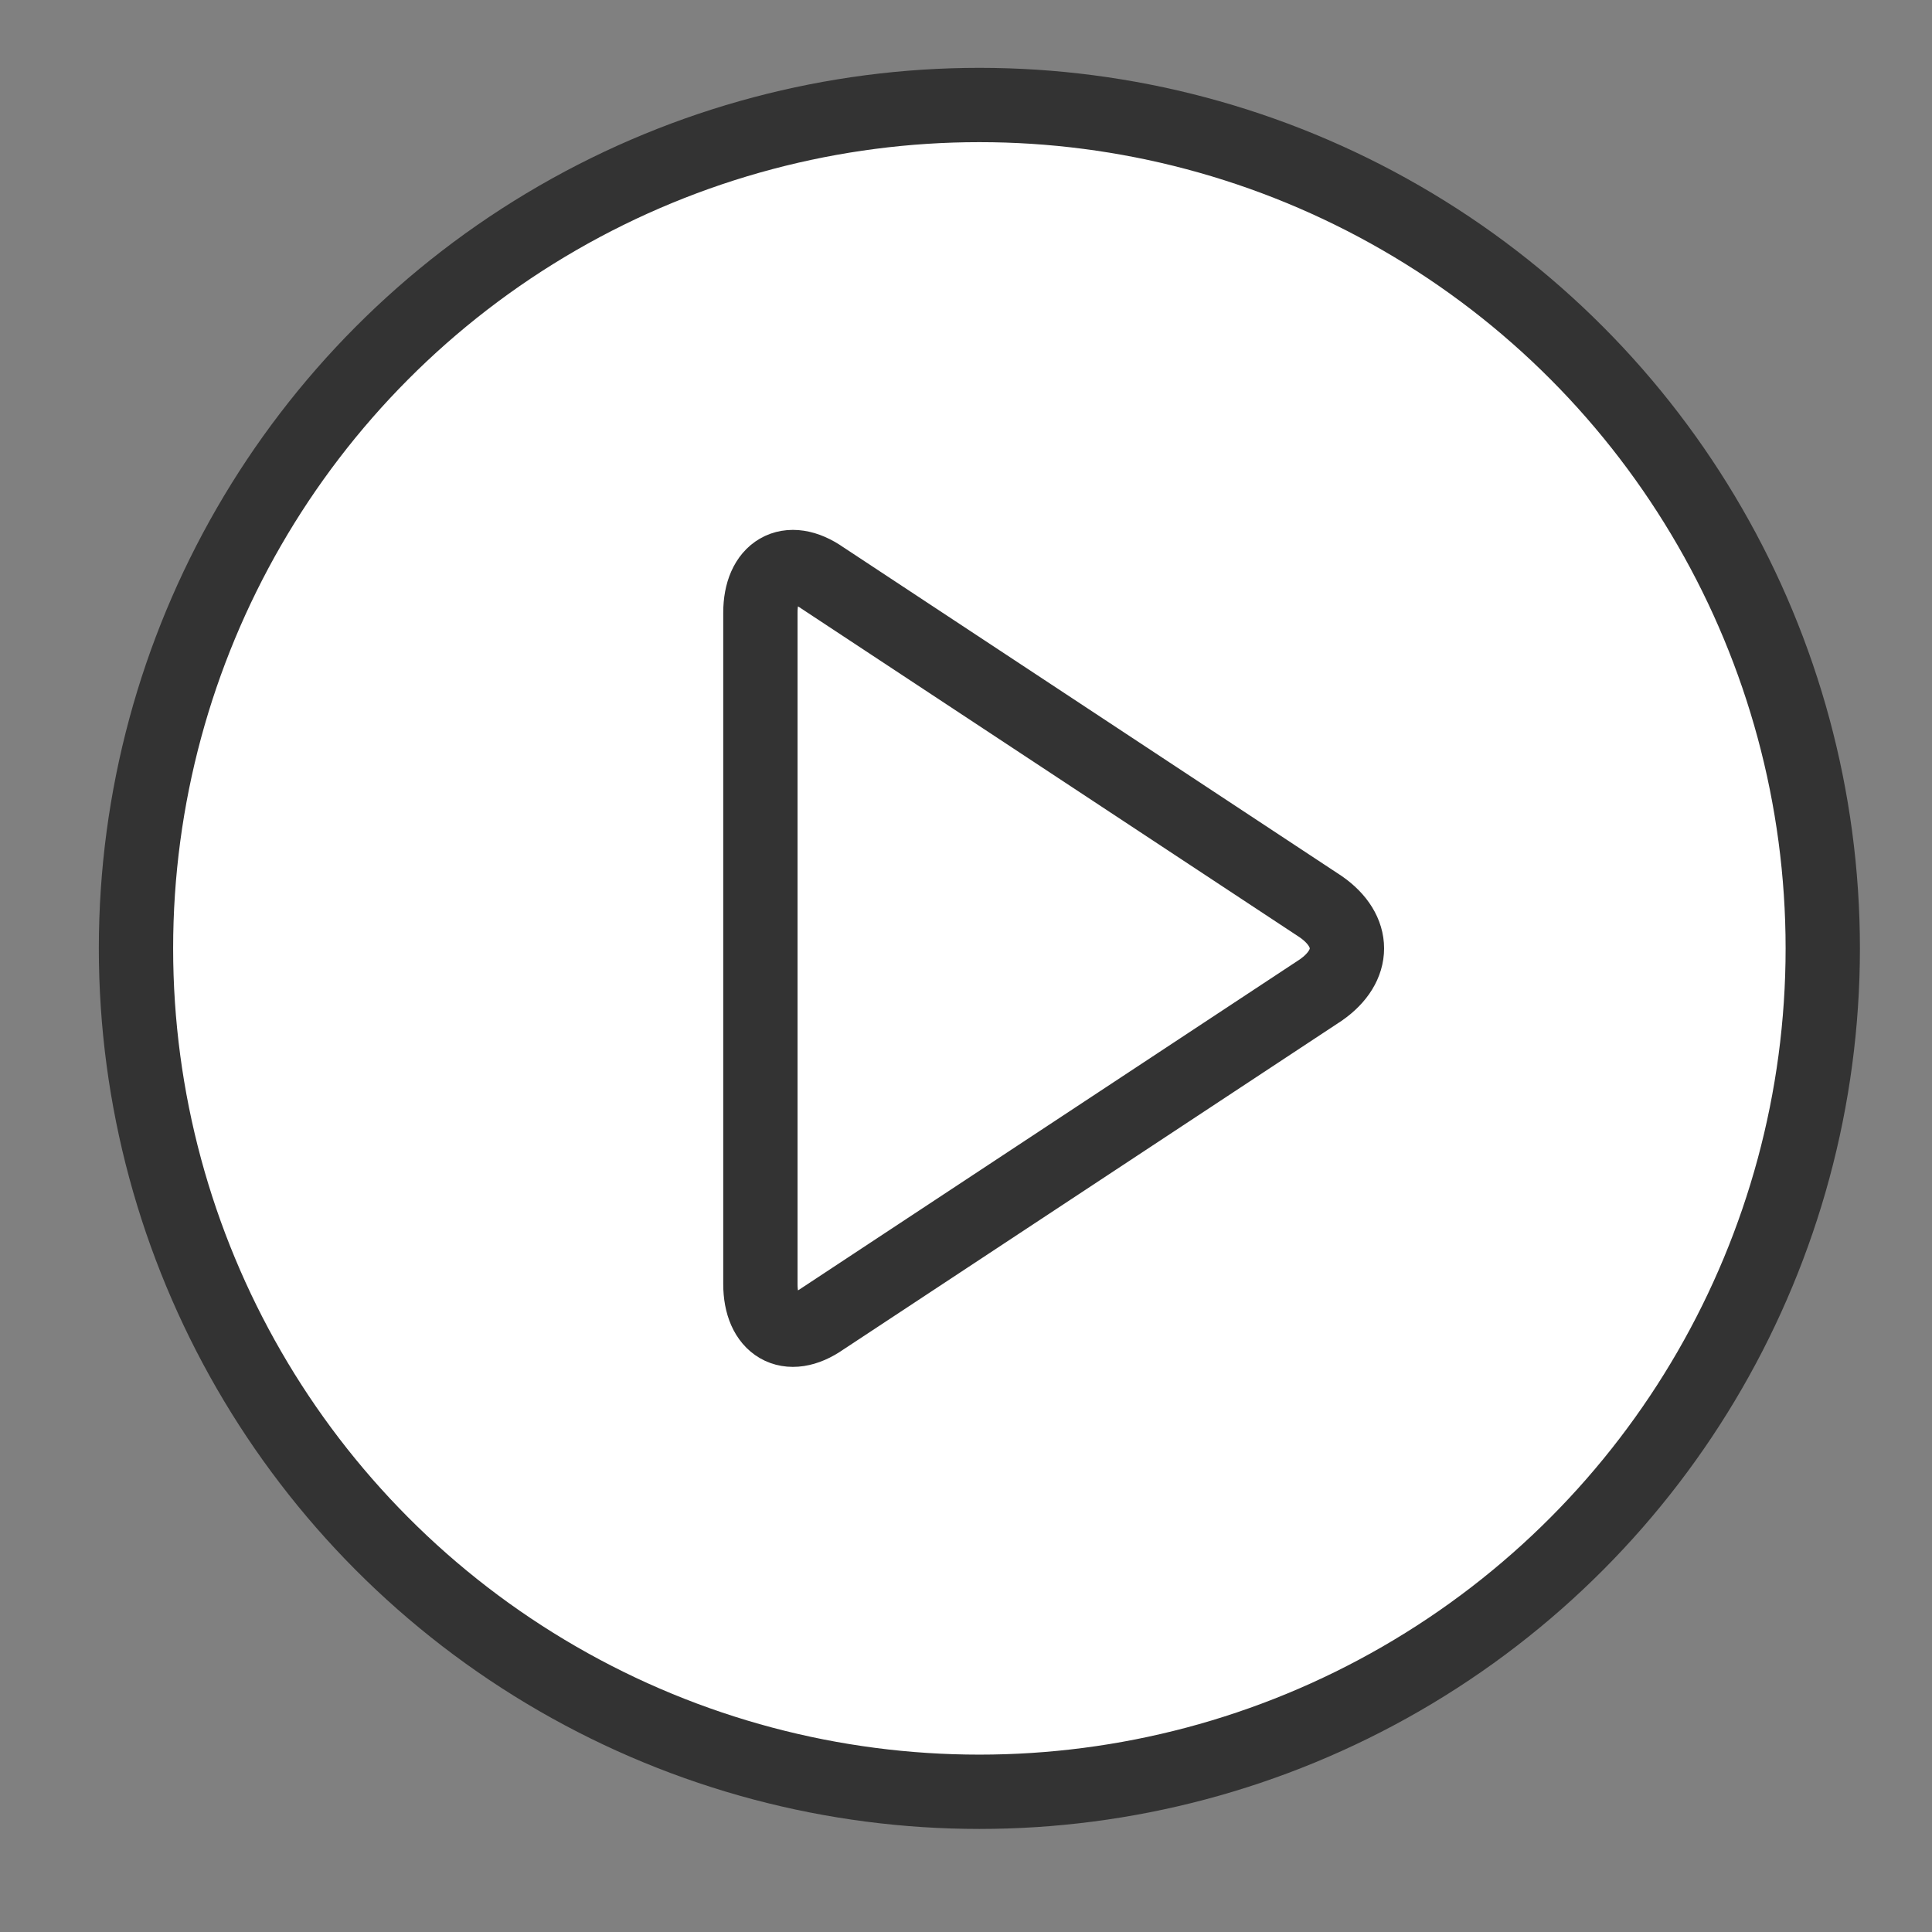 <?xml version="1.0" encoding="UTF-8"?>
<svg width="26px" height="26px" viewBox="0 0 26 26" version="1.1" xmlns="http://www.w3.org/2000/svg" xmlns:xlink="http://www.w3.org/1999/xlink">
    <rect x="0" y="0" width="26" height="26" fill="#808080" stroke="none"/>
    <title>椭圆形备份 3</title>
    <g id="页面-1" stroke="none" stroke-width="1" fill="none" fill-rule="evenodd">
        <g id="流程管理/流程设定备份-3" transform="translate(-116, -184)" stroke="#333333">
            <g id="编组-9备份-4" transform="translate(115.75, 184)">
                <g id="椭圆形备份-5">
                    <circle id="椭圆形备份-7" fill="#FFFFFF" cx="13.43" cy="12.763" r="11.35"></circle>
                    <path d="M18.027,12.204 C18.493,12.53 18.493,12.996 18.027,13.322 L11.321,17.746 C10.855,18.072 10.483,17.839 10.483,17.28 L10.483,8.246 C10.483,7.687 10.855,7.454 11.321,7.78 L18.027,12.204 L18.027,12.204 Z" id="路径" fill-rule="nonzero"></path>
                </g>
            </g>
        </g>
    </g>
</svg>